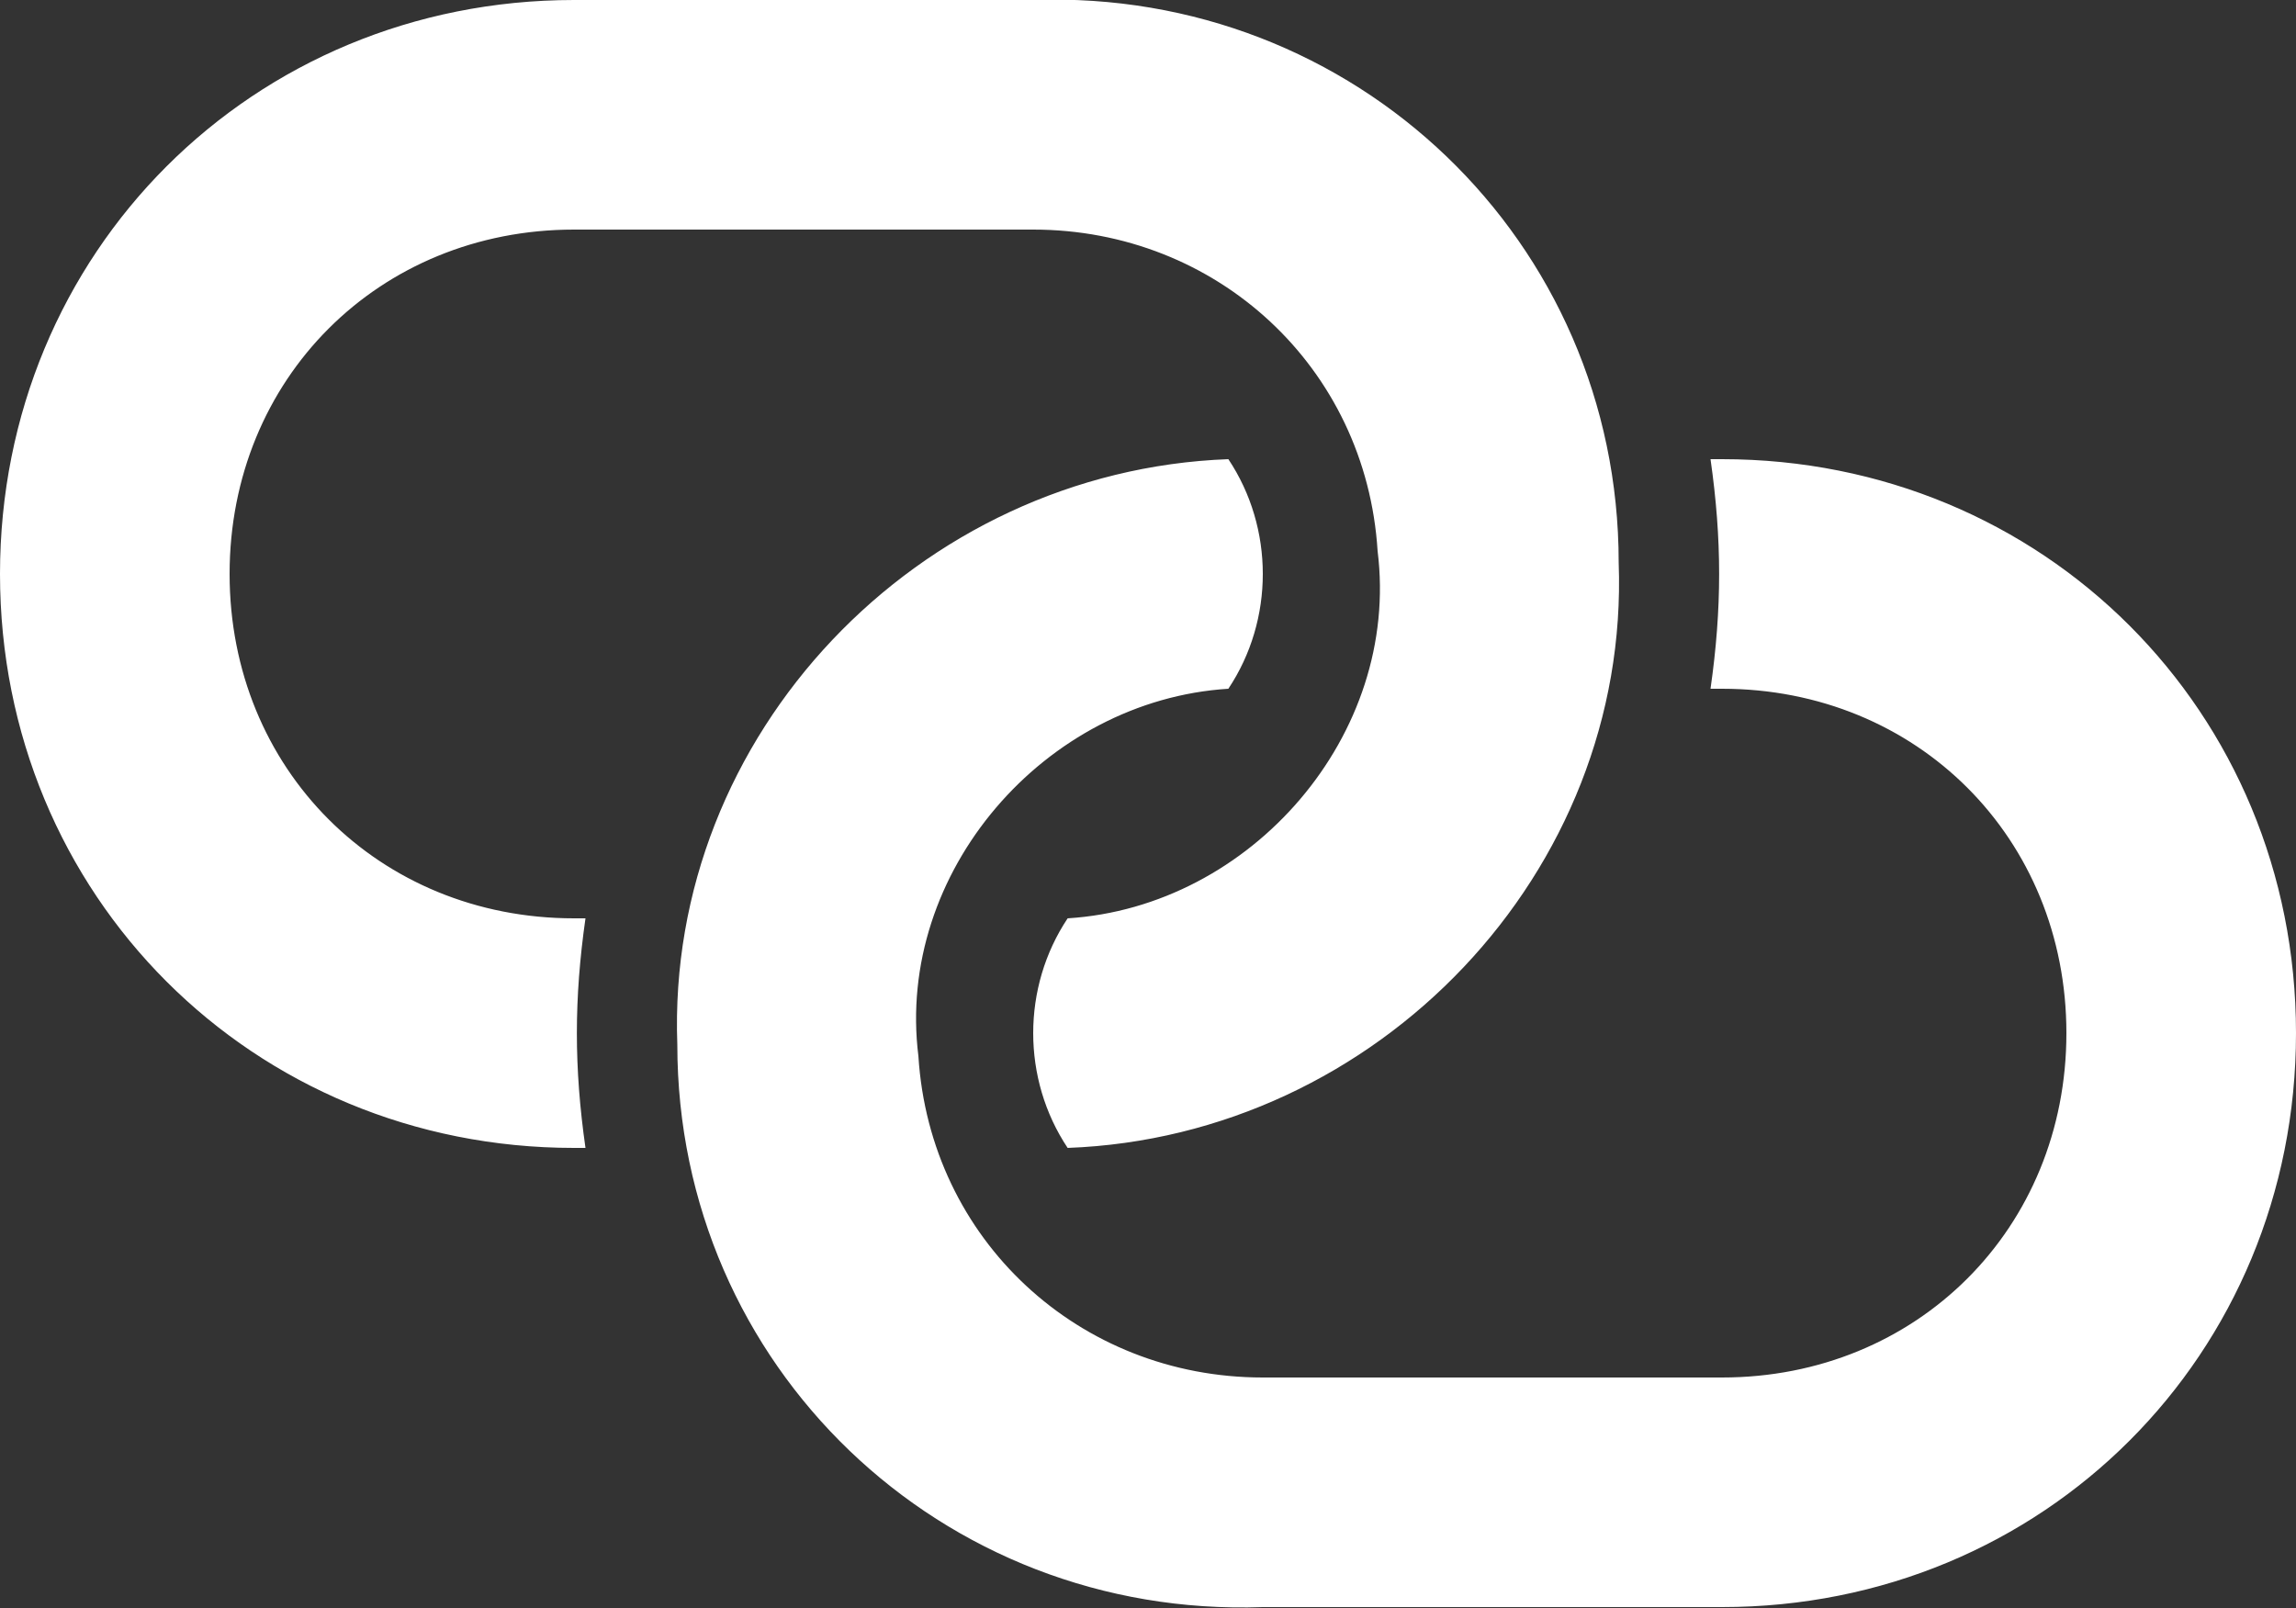 <?xml version="1.0" encoding="UTF-8"?><svg id="b" xmlns="http://www.w3.org/2000/svg" viewBox="0 0 20 14.01"><rect x="0" y="0" width="20" height="14.01" fill="#333333" stroke="none"/><defs><style>.d{fill:#fff;}</style></defs><g id="c"><path class="d" d="m9.3,10c-.4-.6-.4-1.4,0-2,1.6-.1,2.9-1.6,2.7-3.2-.1-1.6-1.4-2.8-3-2.8h-4c-1.7,0-3,1.3-3,3s1.3,3,3,3h.1c-.1.7-.1,1.3,0,2h-.1C2.2,10,0,7.8,0,5S2.2,0,5,0h4c2.8-.1,5.1,2.1,5.1,4.9.1,2.7-2.1,5-4.8,5.1h0Zm1.4-6c.4.6.4,1.4,0,2-1.6.1-2.9,1.6-2.7,3.2.1,1.6,1.4,2.8,3,2.8h4c1.7,0,3-1.3,3-3s-1.3-3-3-3h-.1c.1-.7.1-1.3,0-2h.1c2.8,0,5,2.2,5,5s-2.2,5-5,5h-4c-2.8.1-5.1-2.1-5.1-4.9-.1-2.7,2.1-5,4.8-5.1Z"/></g></svg>